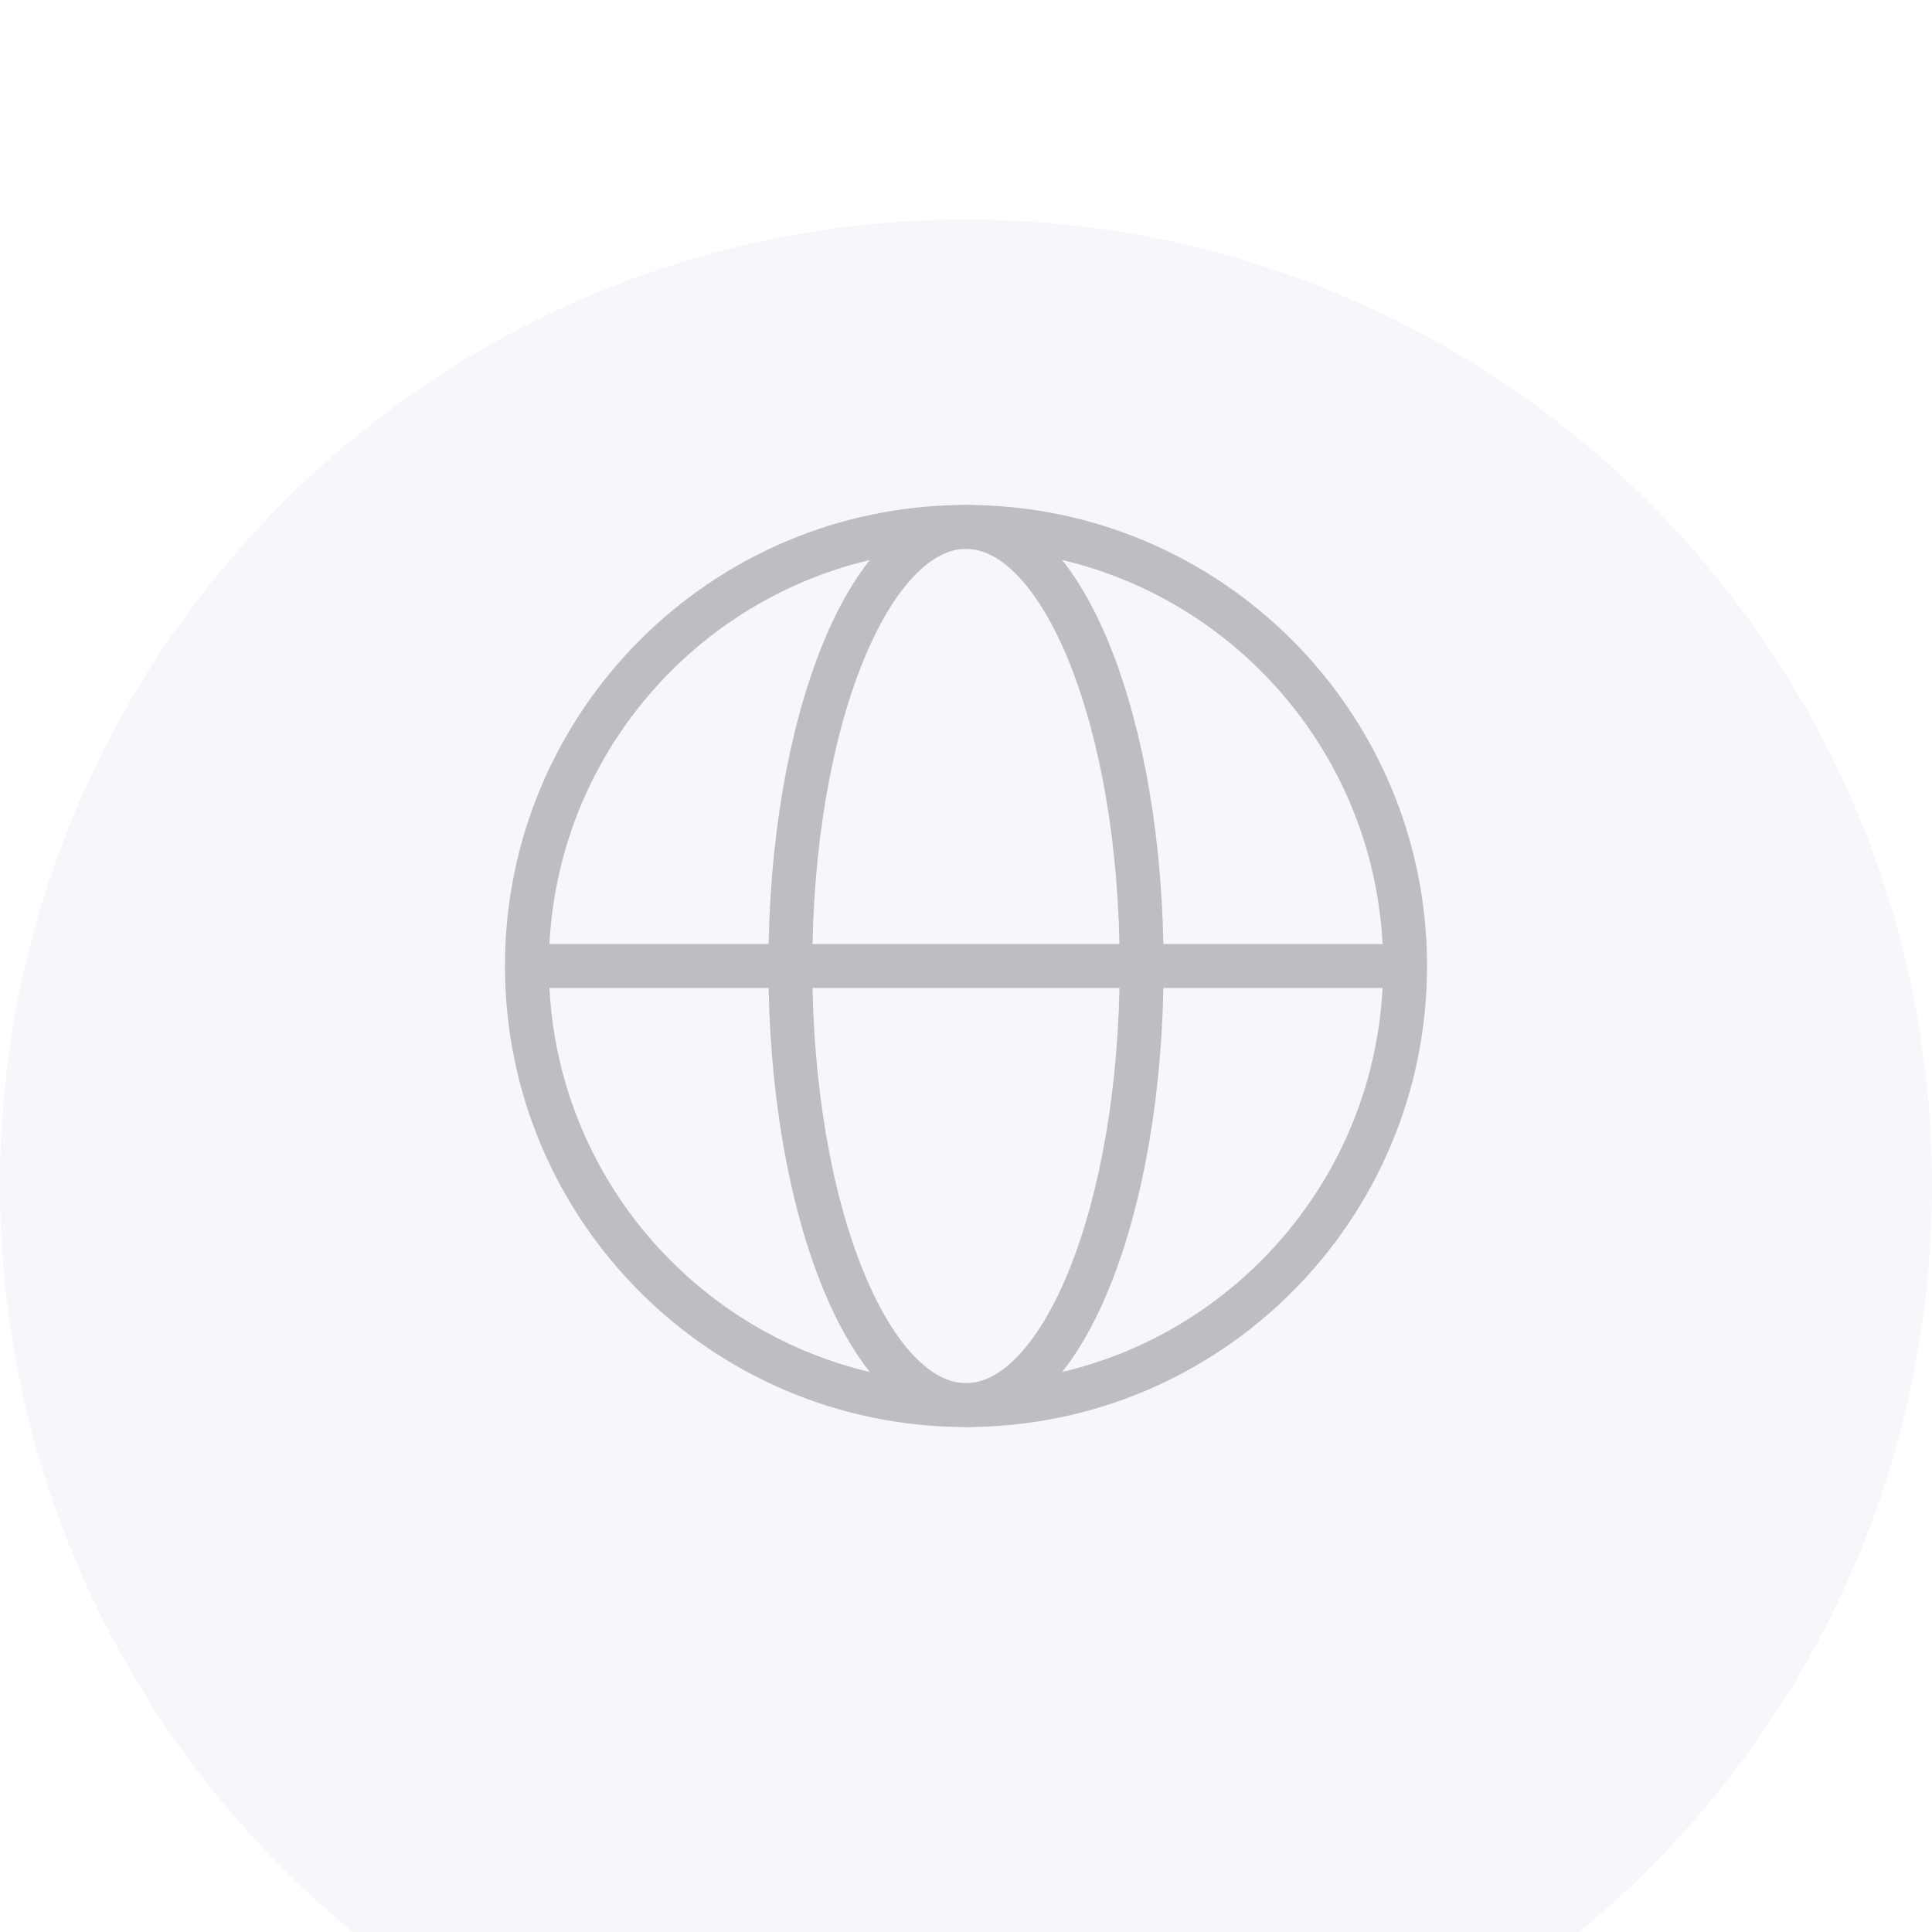 <svg width="44" height="44" fill="none" xmlns="http://www.w3.org/2000/svg">
    <g filter="url(#a)">
        <path d="M22 44c12.15 0 22-9.85 22-22S34.15 0 22 0 0 9.85 0 22s9.85 22 22 22z" fill="#F5F7FA" />
    </g>
    <path clip-rule="evenodd" d="M22 32c5.523 0 10-4.477 10-10s-4.477-10-10-10-10 4.477-10 10 4.477 10 10 10z"
        stroke="#BCBEC3" />
    <path d="M32 22H12" stroke="#BCBEC3" />
    <path clip-rule="evenodd" d="M22 32c2.21 0 4-4.477 4-10s-1.79-10-4-10-4 4.477-4 10 1.79 10 4 10z"
        stroke="#BCBEC3" />
    <defs>
        <filter id="a" x="-6" y="-1" width="56" height="56" filterUnits="userSpaceOnUse"
            color-interpolation-filters="sRGB">
            <feFlood flood-opacity="0" result="BackgroundImageFix" />
            <feColorMatrix in="SourceAlpha" values="0 0 0 0 0 0 0 0 0 0 0 0 0 0 0 0 0 0 127 0" />
            <feOffset dy="5" />
            <feGaussianBlur stdDeviation="3" />
            <feColorMatrix values="0 0 0 0 0.962 0 0 0 0 0.967 0 0 0 0 0.979 0 0 0 0.138 0" />
            <feBlend in2="BackgroundImageFix" result="effect1_dropShadow" />
            <feBlend in="SourceGraphic" in2="effect1_dropShadow" result="shape" />
        </filter>
    </defs>
</svg>